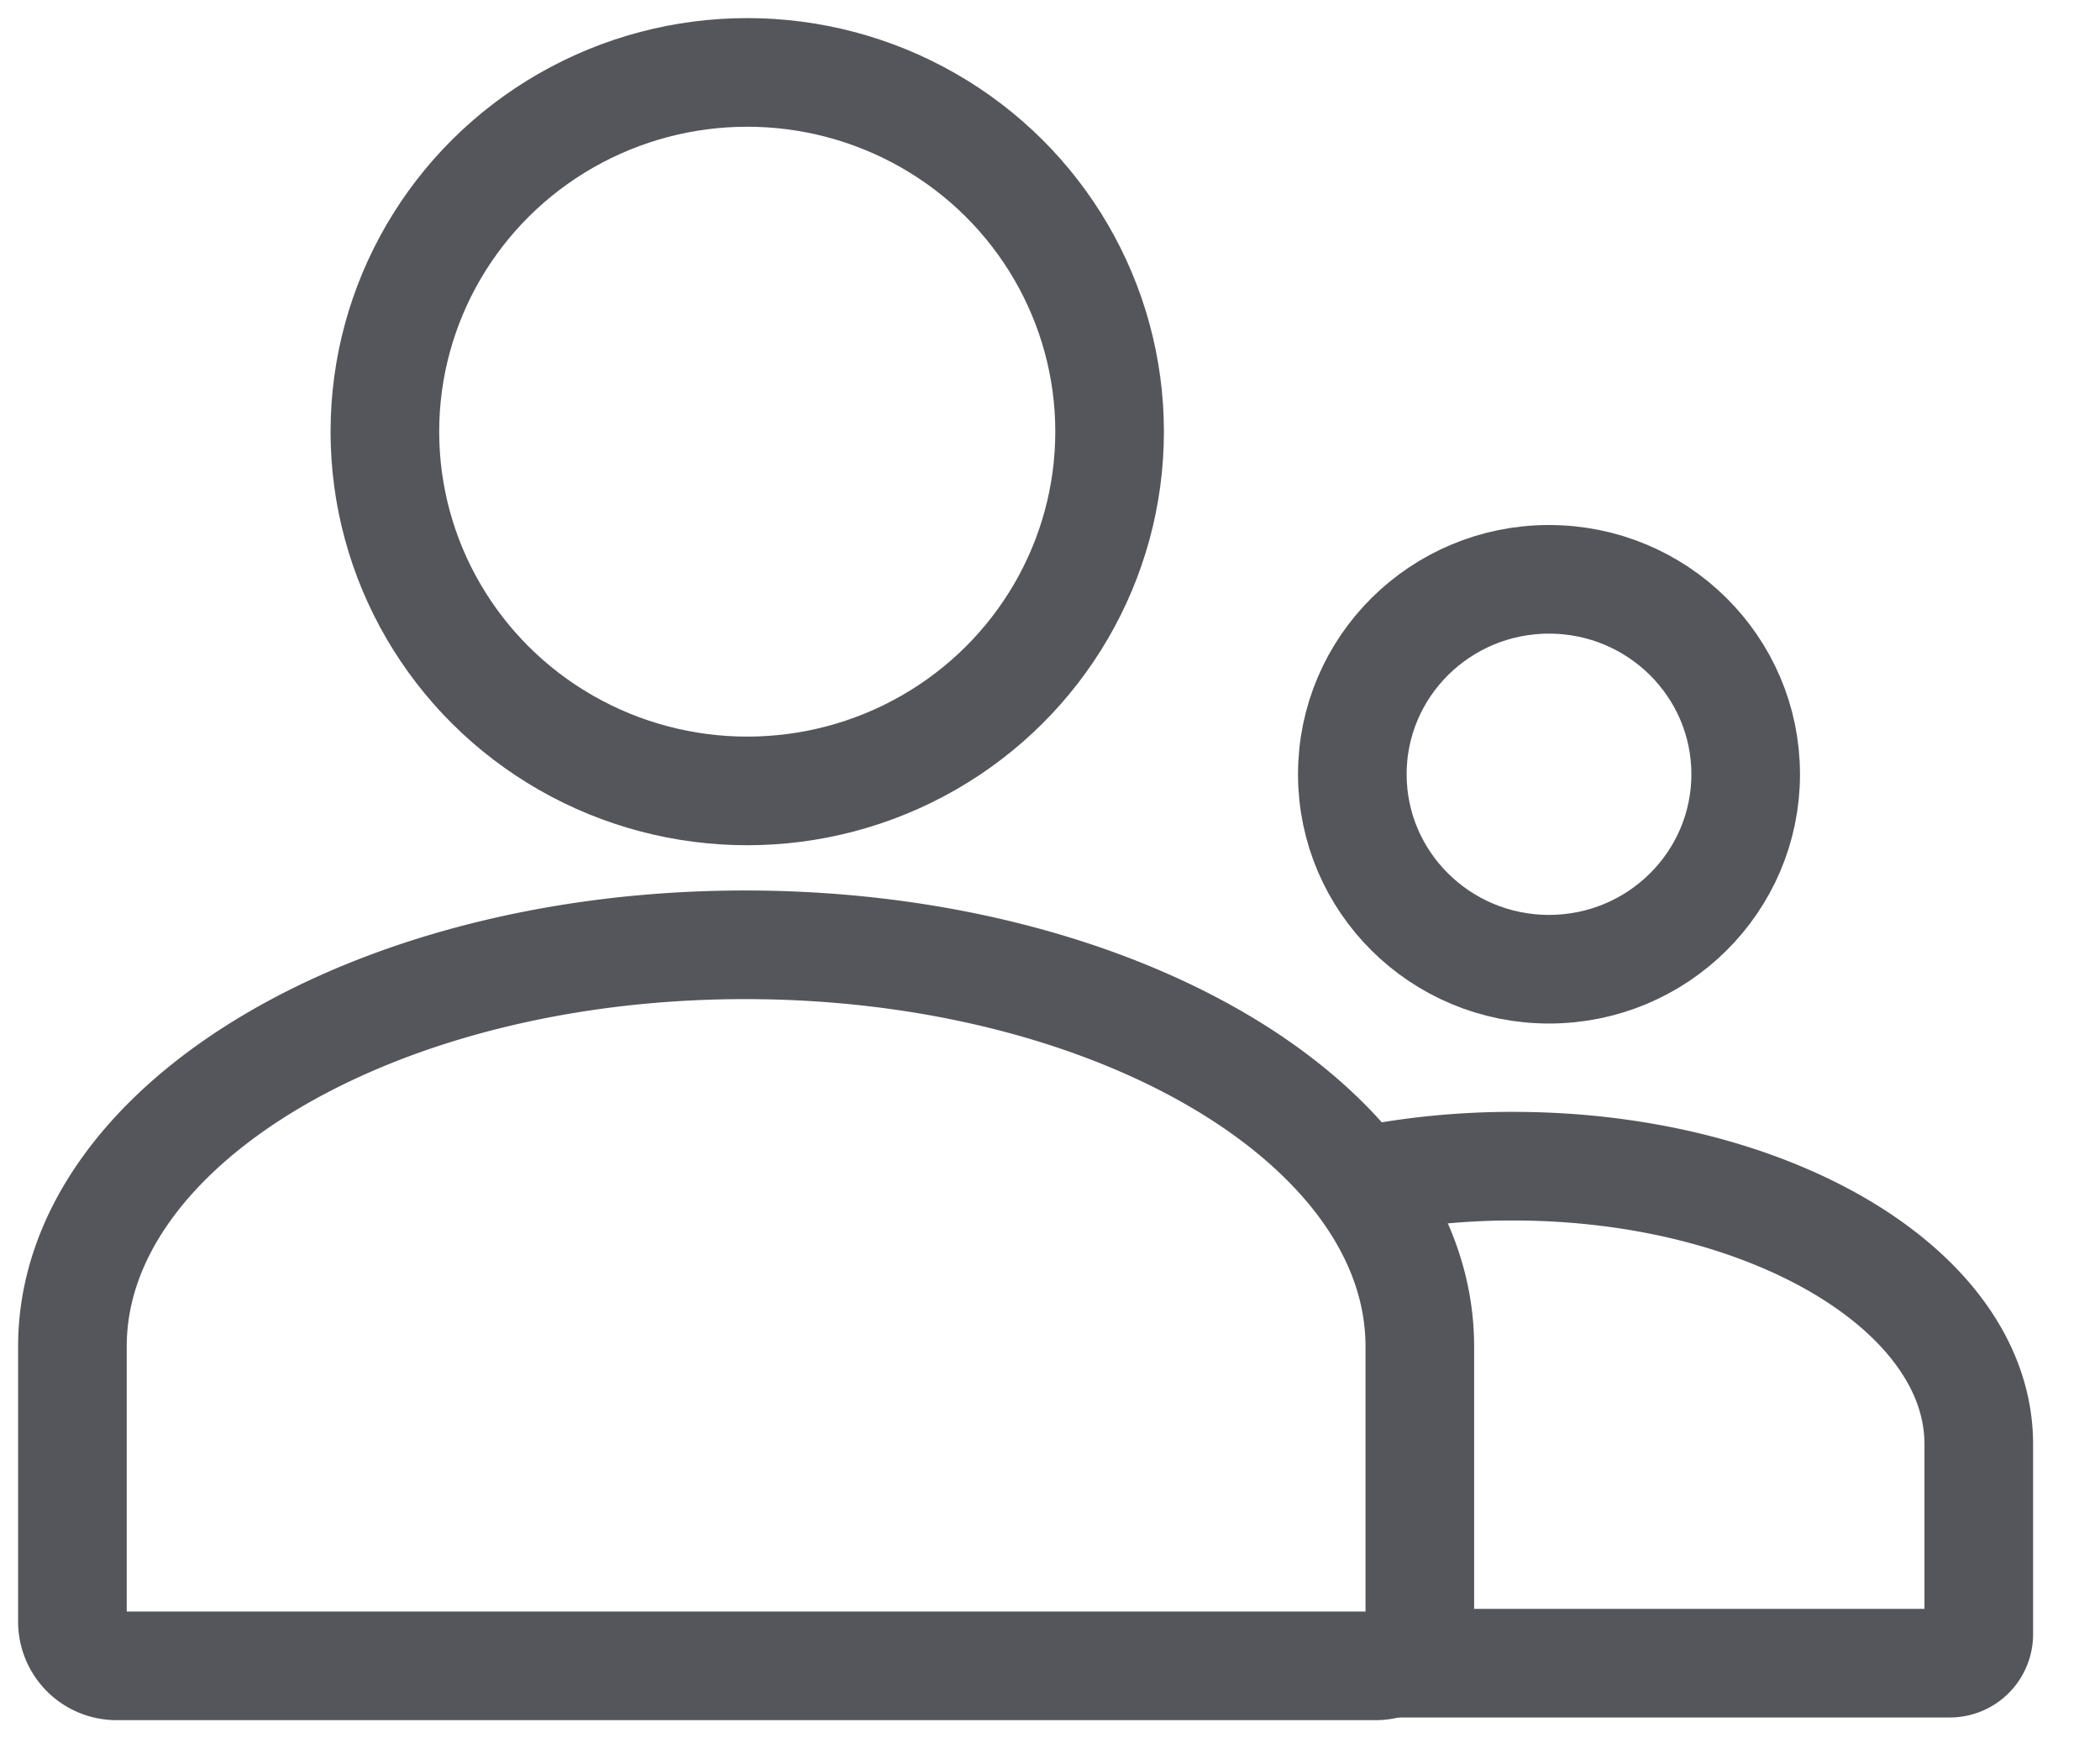 <svg xmlns="http://www.w3.org/2000/svg" xmlns:xlink="http://www.w3.org/1999/xlink" width="29" height="24" viewBox="0 0 29 24">
  <defs>
    <clipPath id="clip-path">
      <rect  width="29" height="24" transform="translate(47 141)" fill="none" stroke="#707070" stroke-width="1"/>
    </clipPath>
  </defs>
  <g  transform="translate(-47 -141)" clip-path="url(#clip-path)">
    <g id="Users" transform="translate(47.55 141.5)">
      <path  d="M19.057,25.787v3.8a.61.61,0,0,1-.61.61H1.06a.61.61,0,0,1-.61-.61v-3.8c0-3.051,4.156-5.547,9.288-5.547S19.057,22.724,19.057,25.787Z" transform="translate(0 -7.693)" fill="none" stroke="#55555c" stroke-width="1.5"/>
      <ellipse  cx="5.004" cy="4.961" rx="5.004" ry="4.961" transform="translate(4.765 0.5)" fill="none" stroke="#55555c" stroke-width="1.5"/>
      <path  d="M34.732,25.433A10.478,10.478,0,0,1,36.7,25.25c3.552,0,6.432,1.721,6.432,3.839v2.624a.4.4,0,0,1-.4.4H34.72" transform="translate(-16.356 -9.646)" fill="none" stroke="#55555c" stroke-width="1.5"/>
      <ellipse  cx="2.716" cy="2.692" rx="2.716" ry="2.692" transform="translate(18.125 7.5)" fill="none" stroke="#55555c" stroke-width="1.5"/>
    </g>
  </g>
</svg>
